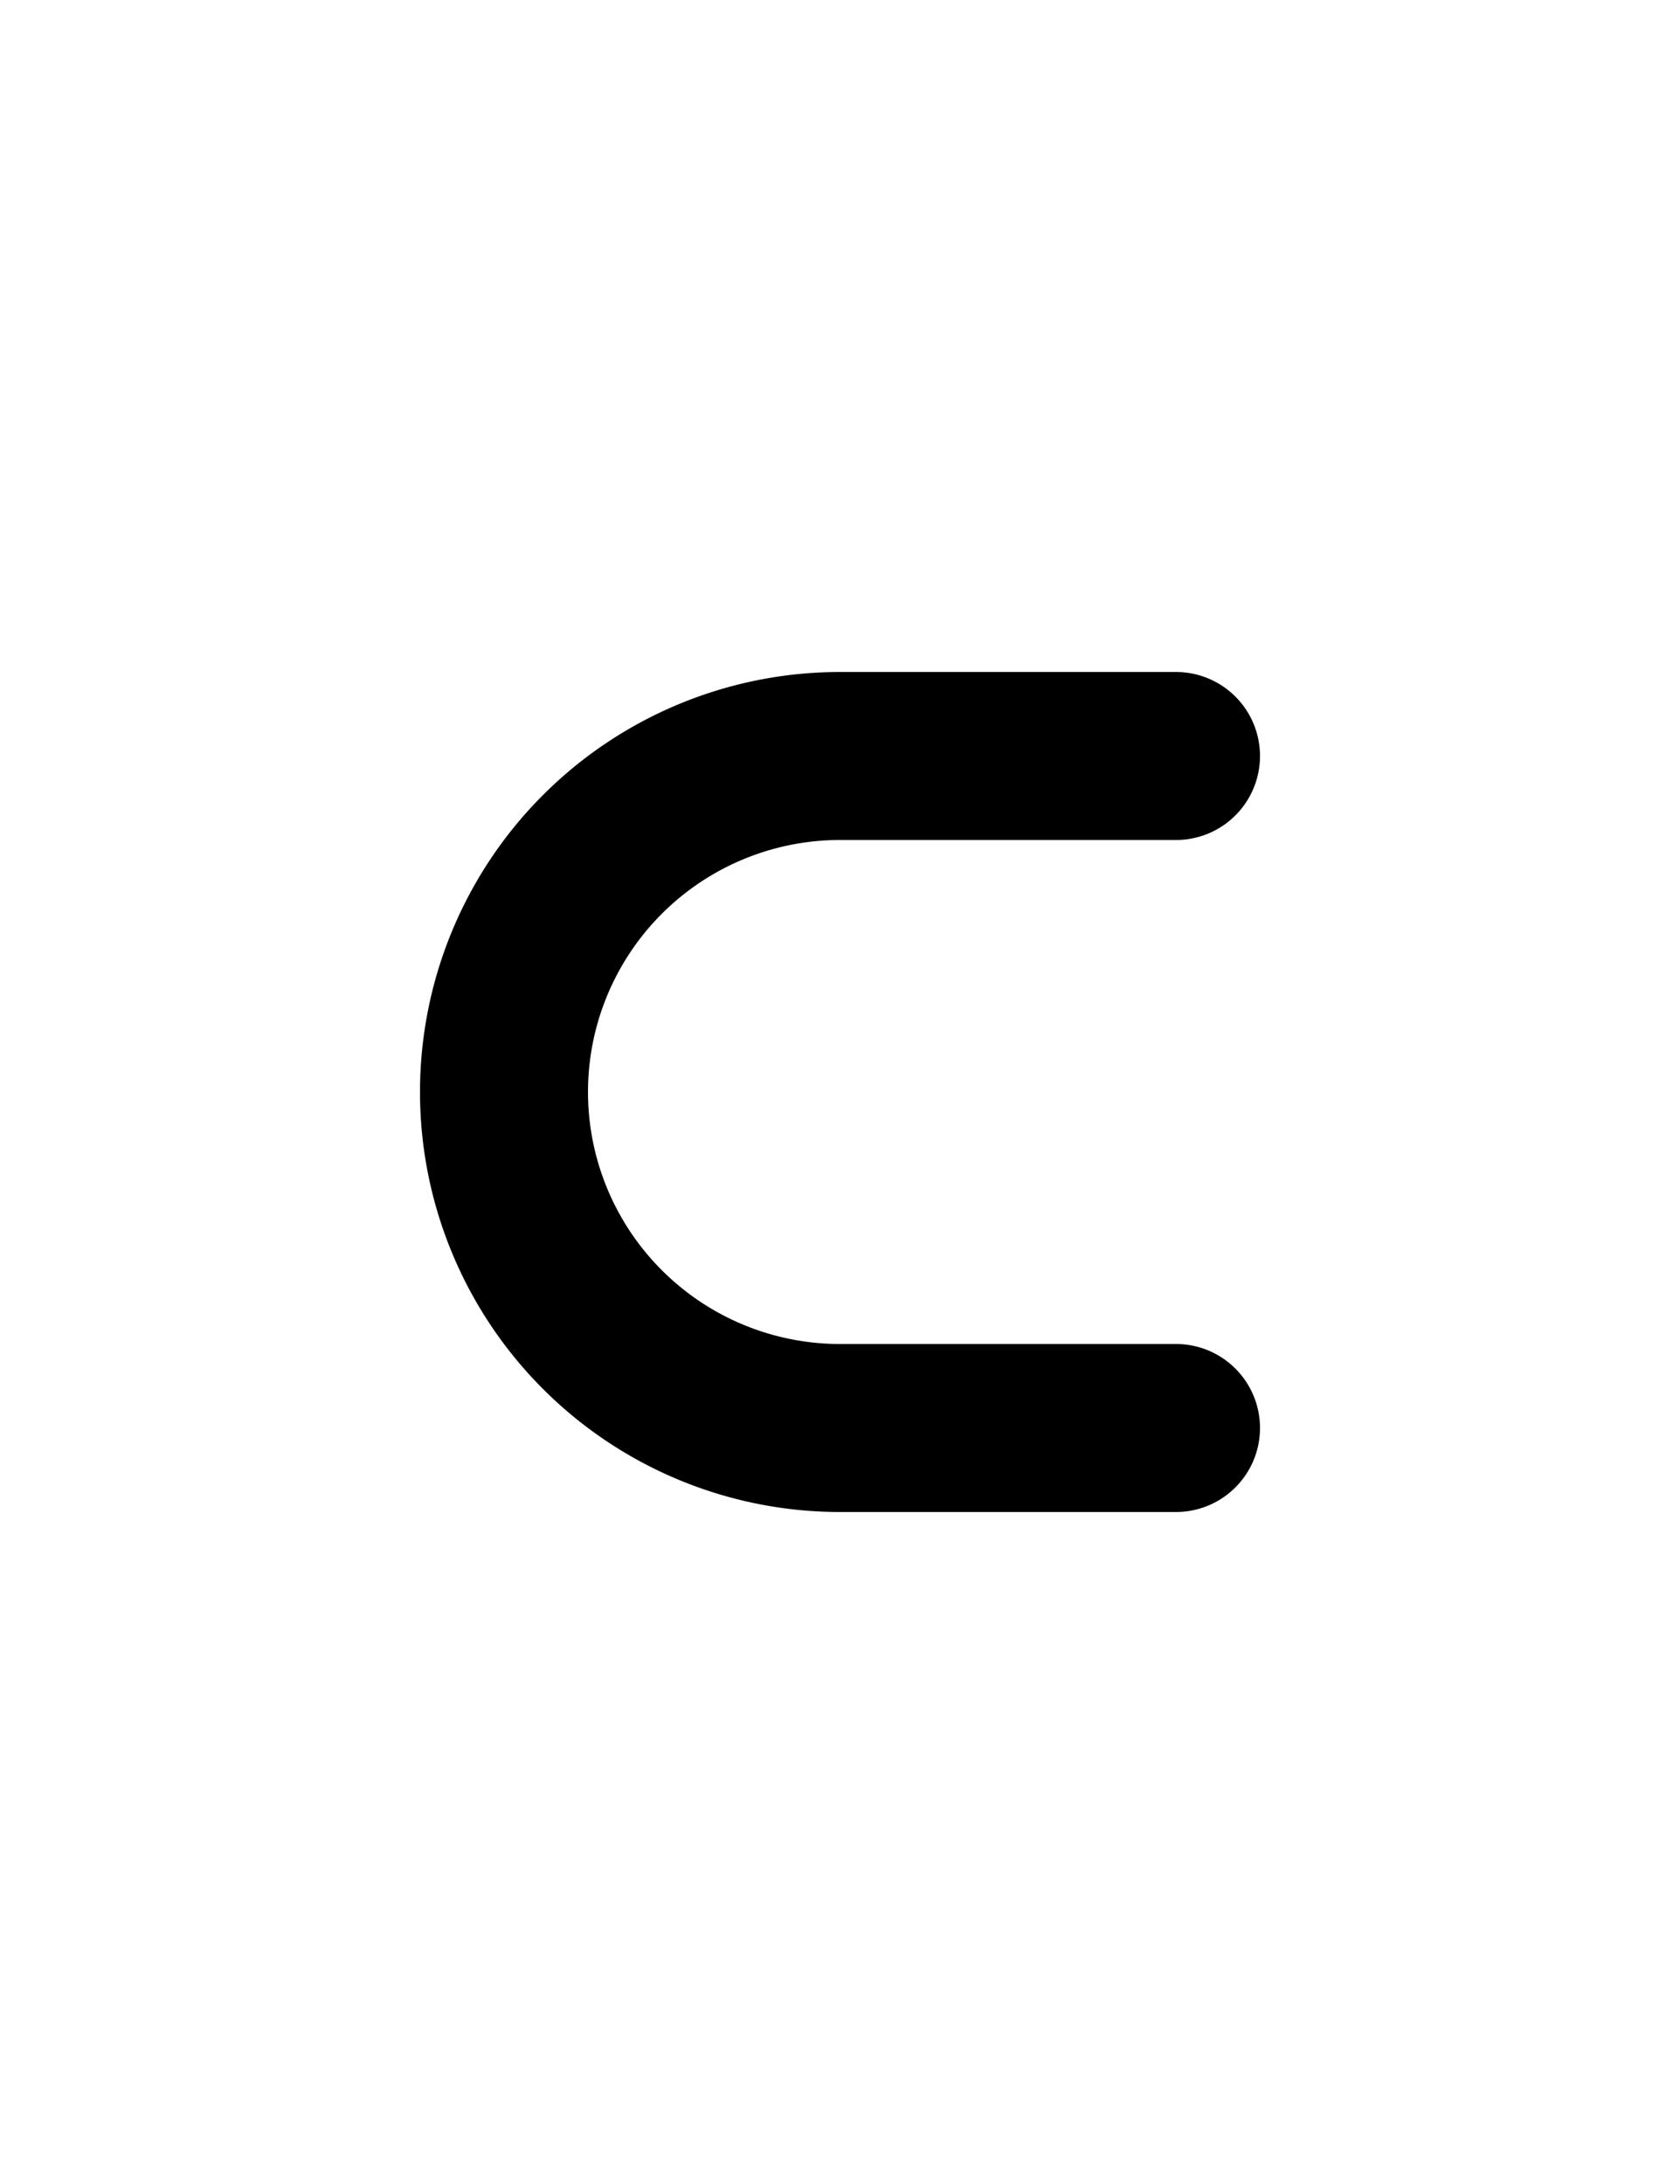 <svg width="500" height="650" xmlns="http://www.w3.org/2000/svg">
    <path
        d="M250 200a125 125 0 0 0-125 125 125 125 0 0 0 125 125h100a25 25 0 0 0 25-25 25 25 0 0 0-25-25H250a75 75 0 0 1-75-75 75 75 0 0 1 75-75h100a25 25 0 0 0 25-25 25 25 0 0 0-25-25z" />
</svg>